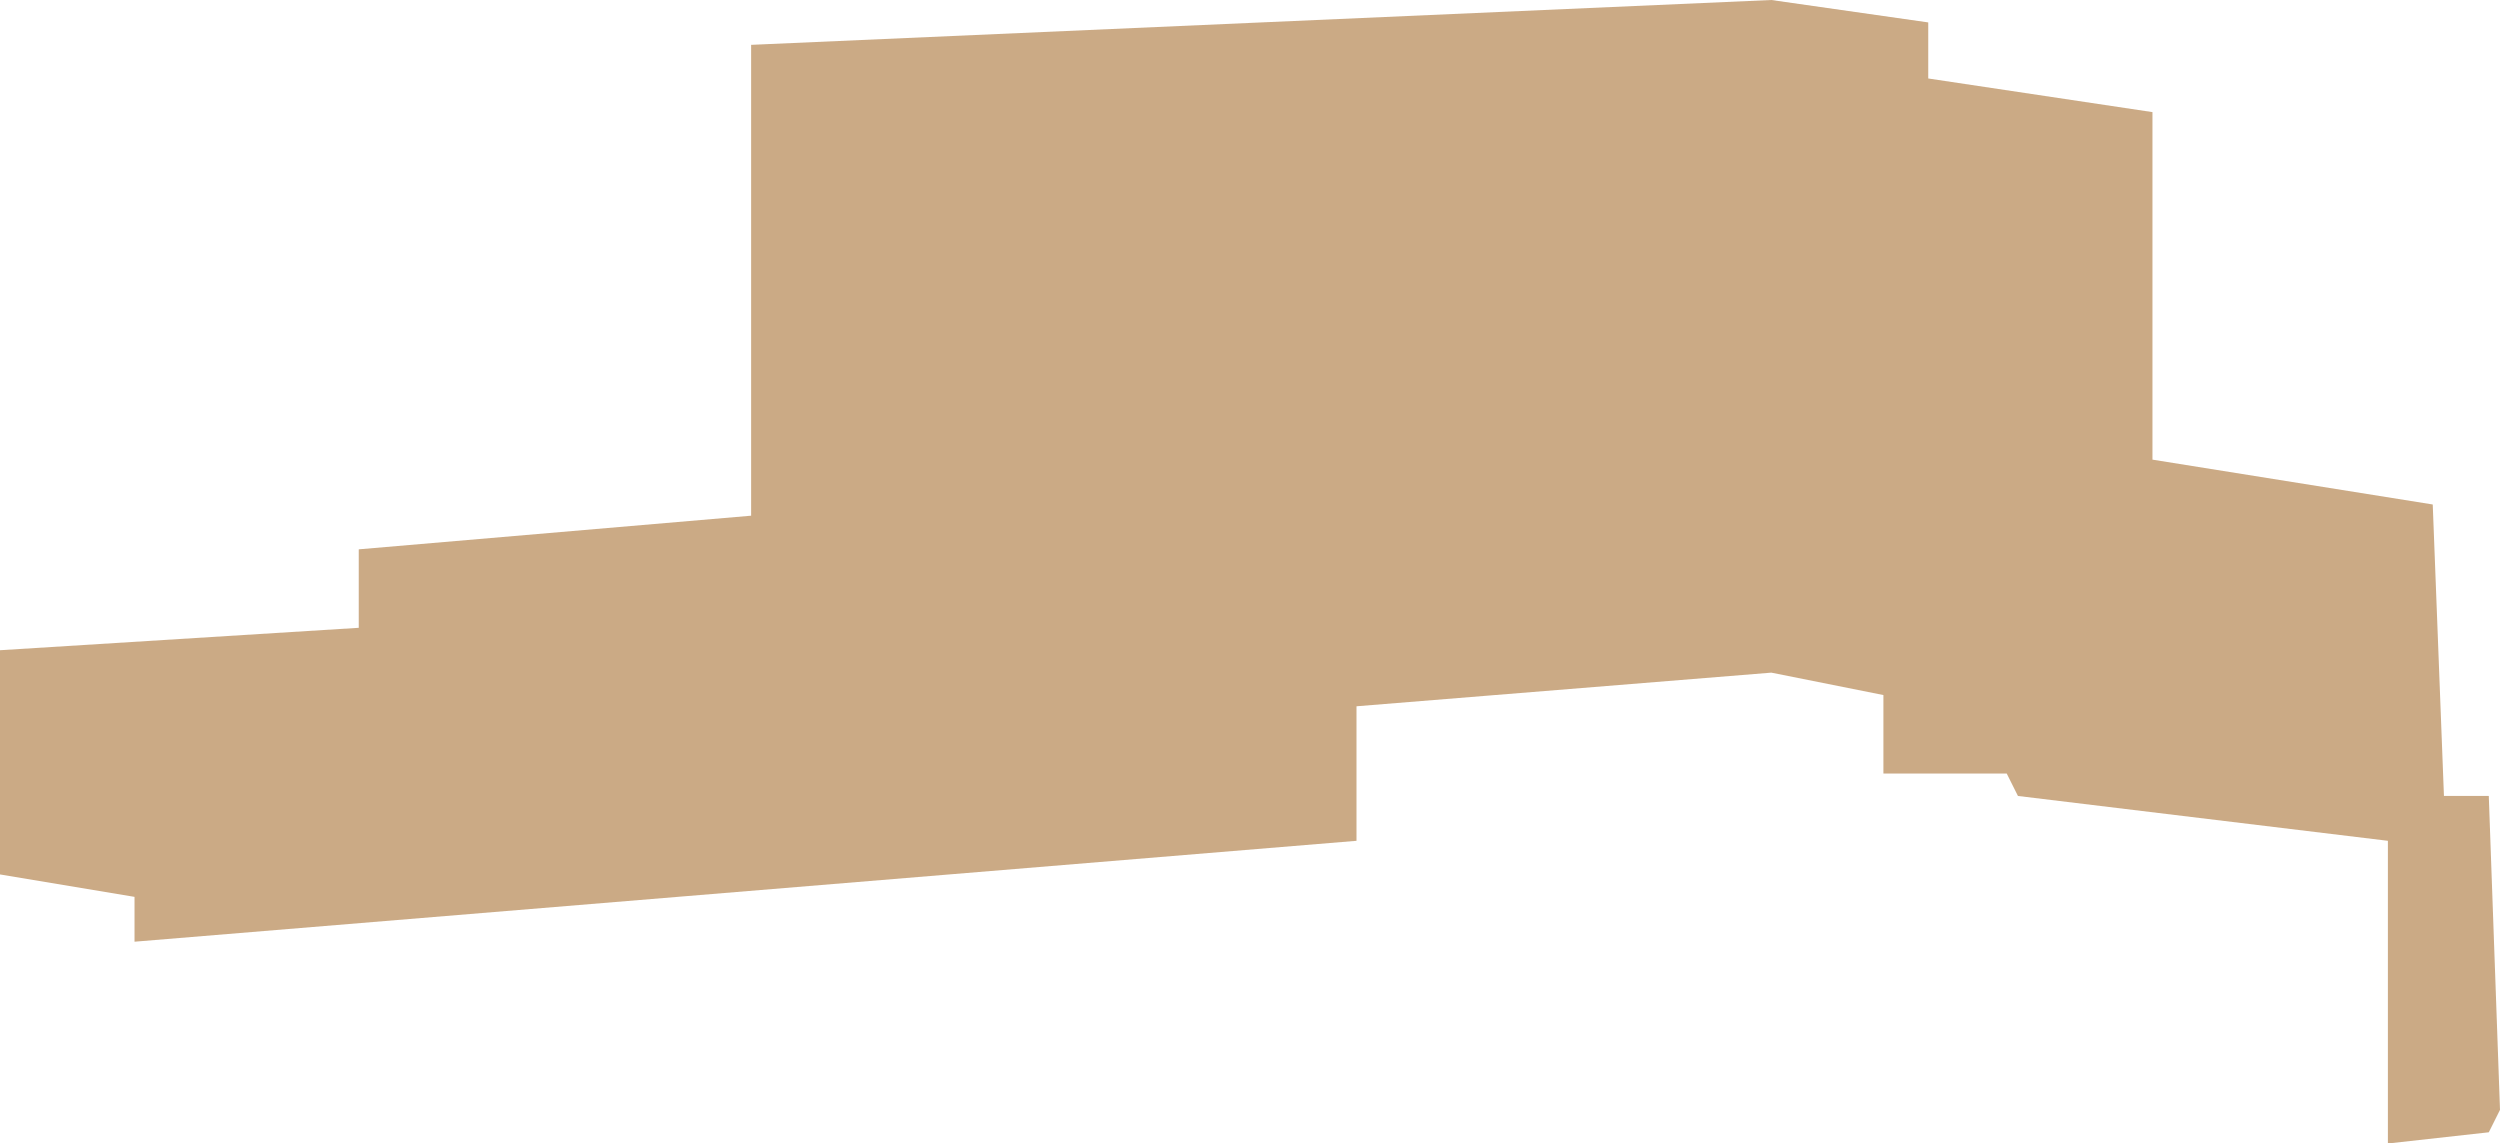 <svg xmlns="http://www.w3.org/2000/svg" width="223" height="102">
  <path fill="#be9567" fill-rule="evenodd" d="M223 99l-1-28h-4l-1-26-25-4V10l-20-3V2l-14-2-91 4v42l-35 3v7L0 58v20l12 2v4l109-9V63l37-3 10 2v7h11l1 2 33 4v27l9-1z" opacity=".8"/>
</svg>
